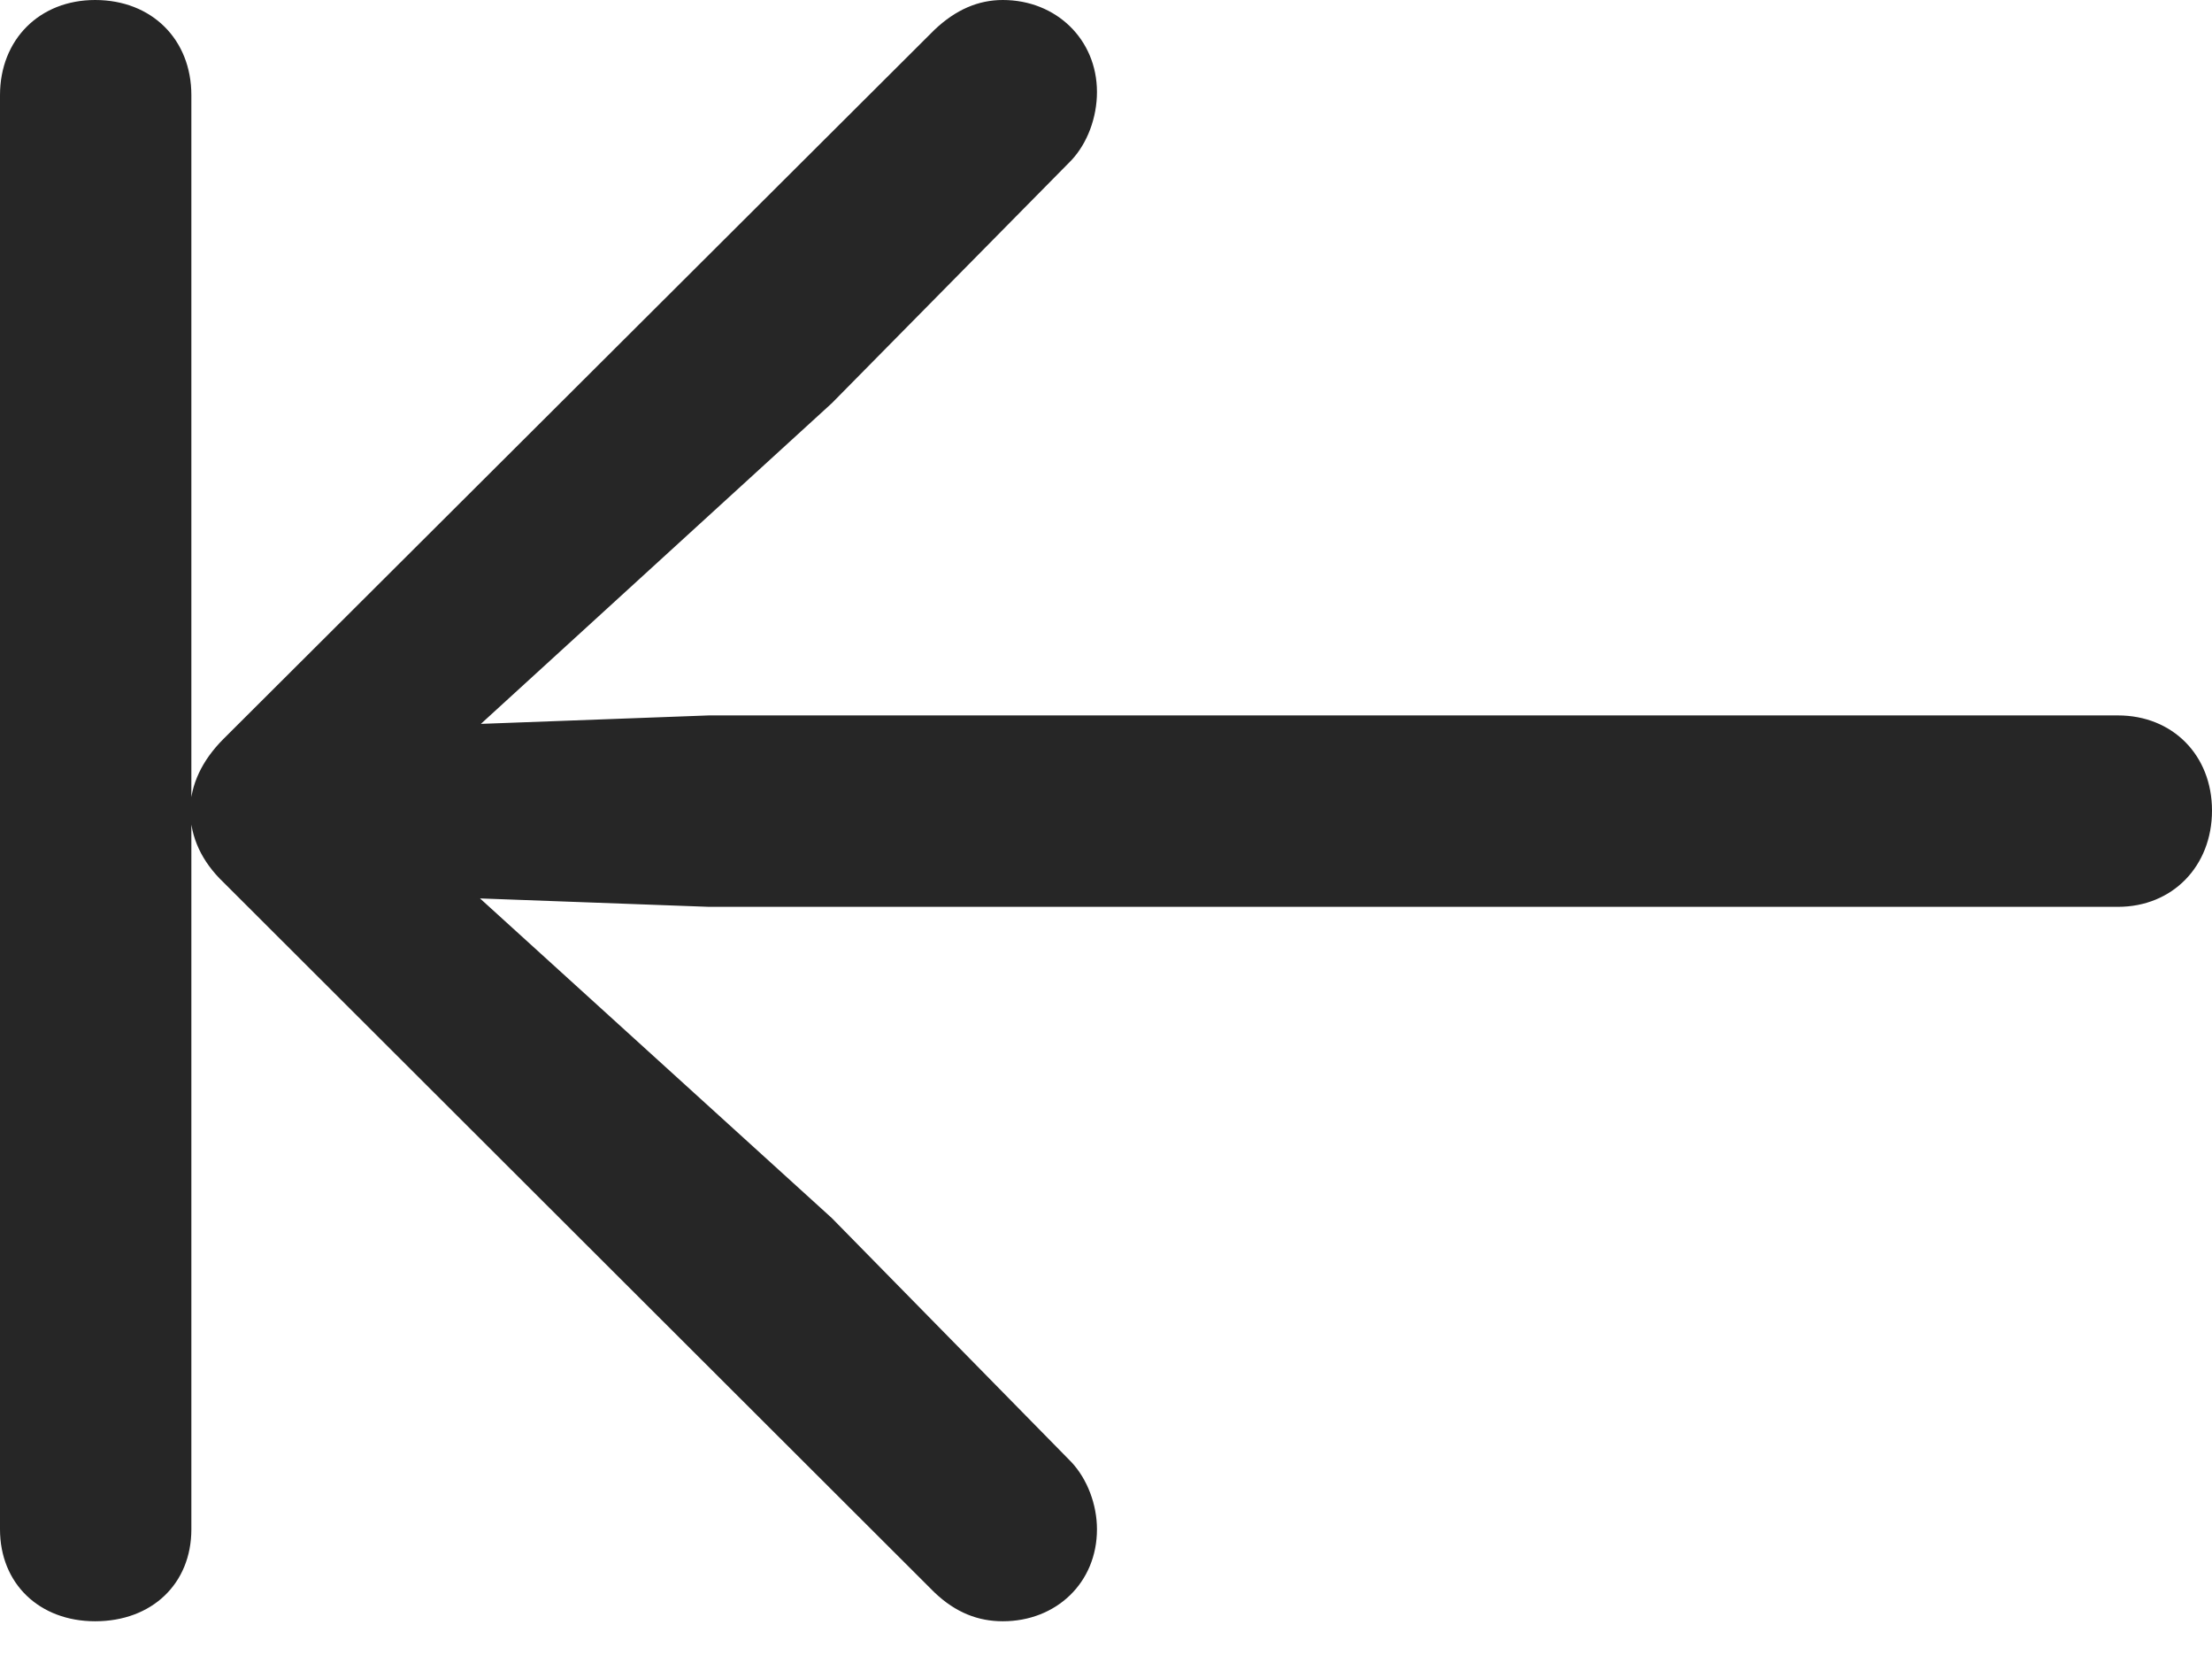 <?xml version="1.0" encoding="UTF-8"?>
<!--Generator: Apple Native CoreSVG 175.5-->
<!DOCTYPE svg
PUBLIC "-//W3C//DTD SVG 1.1//EN"
       "http://www.w3.org/Graphics/SVG/1.1/DTD/svg11.dtd">
<svg version="1.1" xmlns="http://www.w3.org/2000/svg" xmlns:xlink="http://www.w3.org/1999/xlink" width="20.205" height="15.185">
 <g>
  <rect height="15.185" opacity="0" width="20.205" x="0" y="0"/>
  <path d="M0.869 14.805C1.387 14.805 1.748 14.463 1.748 13.965L1.748 0.869C1.748 0.361 1.387 0 0.869 0C0.361 0 0 0.361 0 0.869L0 13.965C0 14.463 0.361 14.805 0.869 14.805ZM9.16 14.805C9.648 14.805 10.02 14.453 10.02 13.965C10.02 13.74 9.932 13.506 9.785 13.35L7.598 11.123L3.76 7.637L3.564 8.174L6.475 8.281L19.346 8.281C19.844 8.281 20.205 7.91 20.205 7.402C20.205 6.895 19.844 6.533 19.346 6.533L6.475 6.533L3.564 6.641L3.76 7.188L7.598 3.682L9.785 1.465C9.932 1.309 10.02 1.074 10.02 0.84C10.02 0.361 9.648 0 9.16 0C8.936 0 8.73 0.088 8.535 0.273L2.041 6.748C1.846 6.943 1.738 7.168 1.738 7.402C1.738 7.646 1.846 7.871 2.041 8.057L8.535 14.541C8.73 14.727 8.936 14.805 9.16 14.805Z" fill="#000000" fill-opacity="0.85"/>
 </g>
</svg>
